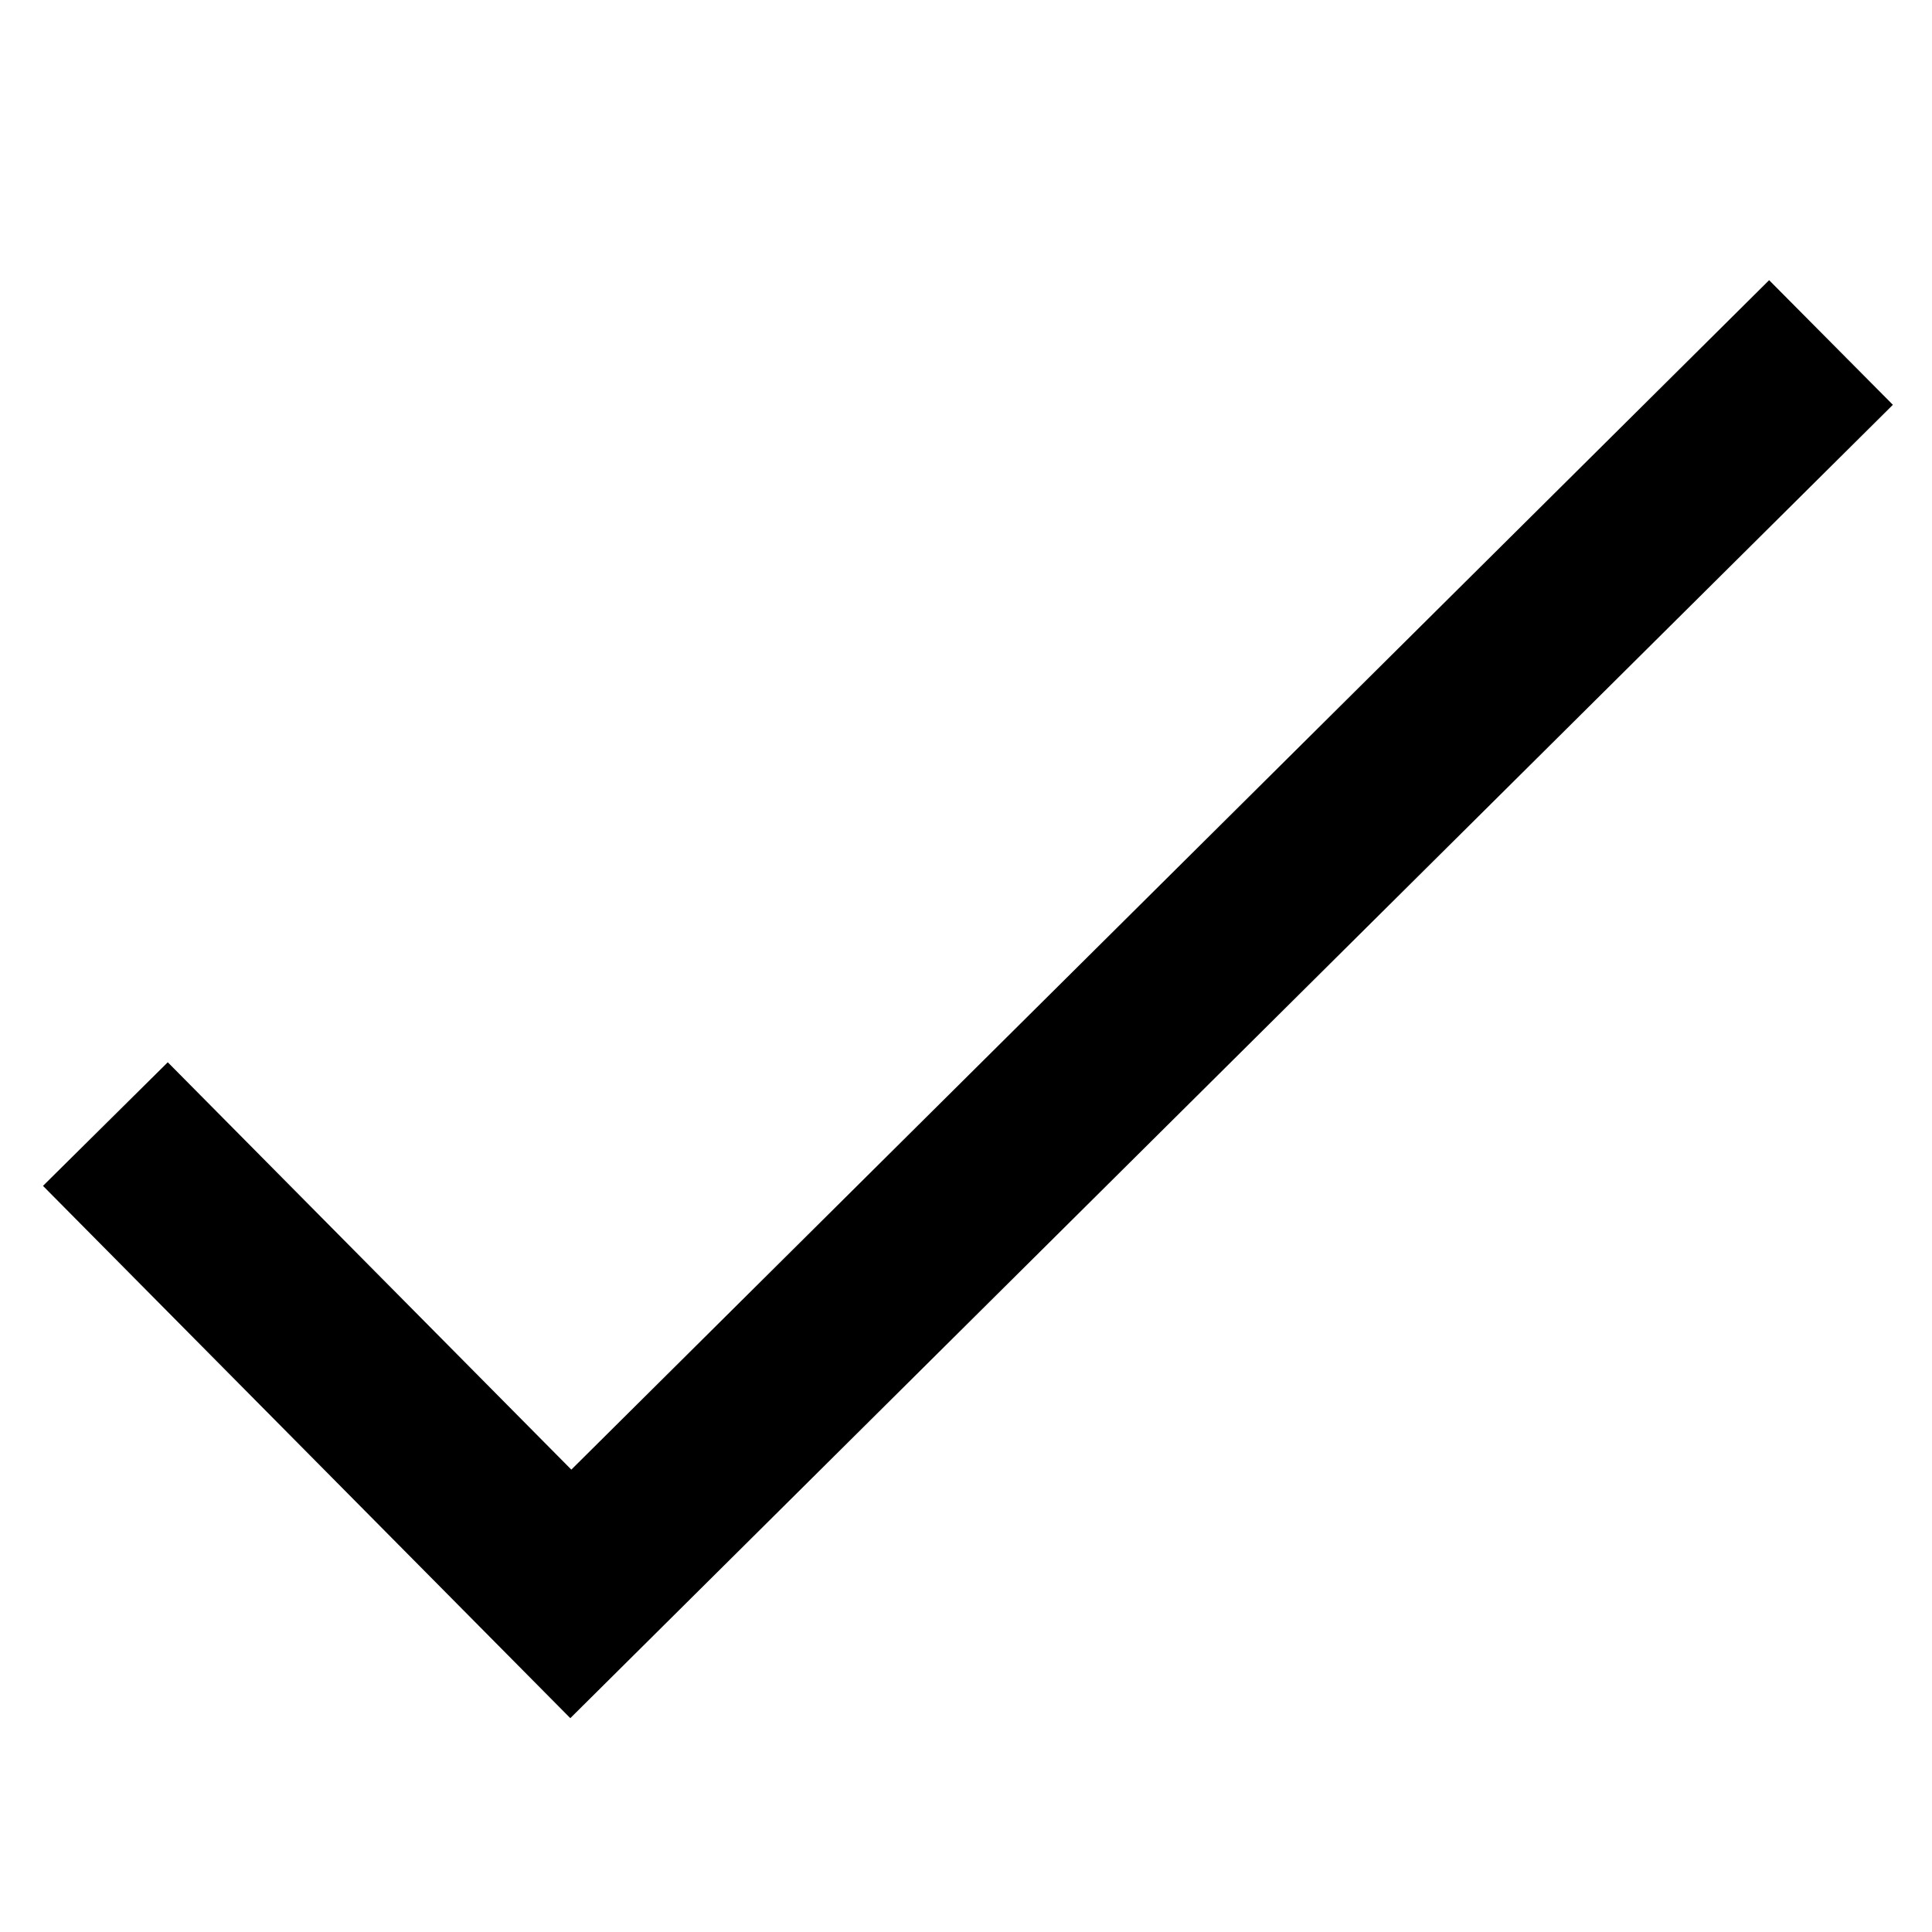 
<svg xmlns="http://www.w3.org/2000/svg" version="1.1" xmlns:xlink="http://www.w3.org/1999/xlink" preserveAspectRatio="none" x="0px" y="0px" width="22px" height="22px" viewBox="0 0 22 22">
<defs>
<path id="Layer0_0_MEMBER_0_MEMBER_0_1_STROKES" stroke="#000000" stroke-width="2" stroke-linejoin="miter" stroke-linecap="butt" stroke-miterlimit="4" fill="none" d="
M 6.15 17.8
L 11.45 23.15 25.8 8.9"/>
</defs>

<g transform="matrix( 1, 0, 0, 1, -4.95,-5) ">
<use xlink:href="#Layer0_0_MEMBER_0_MEMBER_0_1_STROKES"/>
</g>
</svg>
